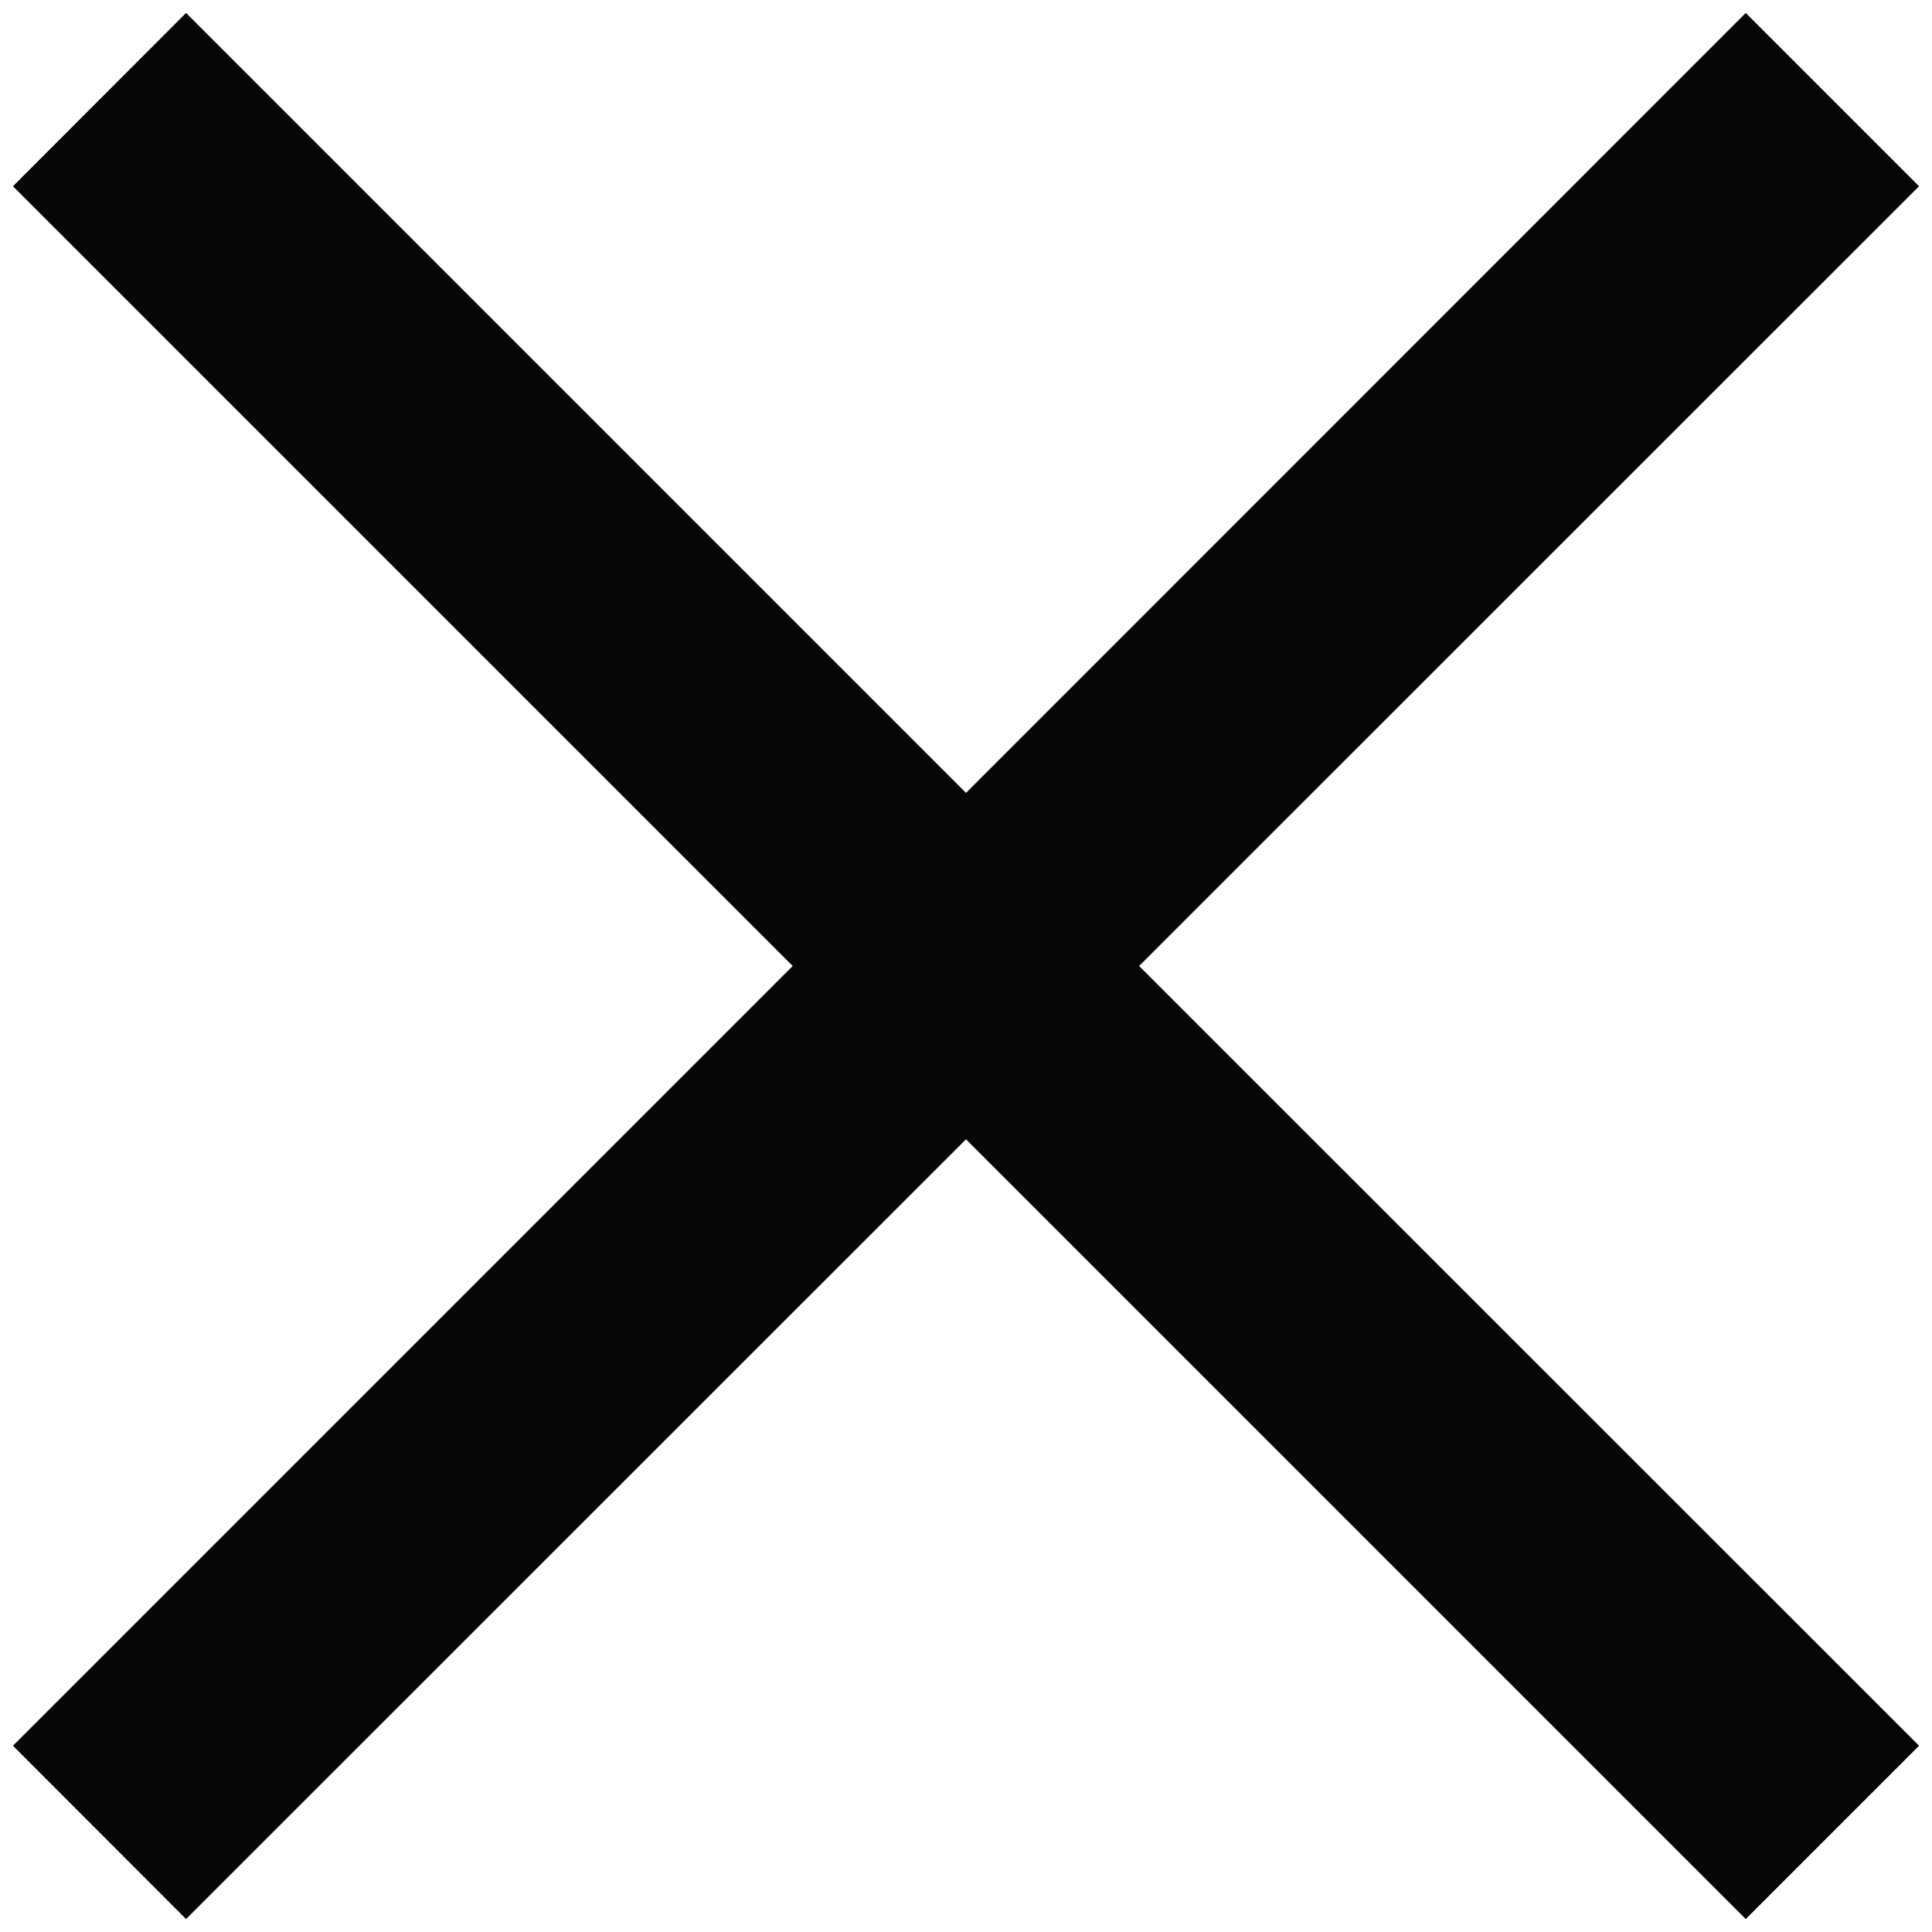 <?xml version="1.0" encoding="utf-8"?>
<!-- Generator: Adobe Illustrator 16.0.0, SVG Export Plug-In . SVG Version: 6.00 Build 0)  -->
<!DOCTYPE svg PUBLIC "-//W3C//DTD SVG 1.1//EN" "http://www.w3.org/Graphics/SVG/1.1/DTD/svg11.dtd">
<svg version="1.1" id="Layer_1" xmlns="http://www.w3.org/2000/svg" xmlns:xlink="http://www.w3.org/1999/xlink" x="0px" y="0px"
	 width="10px" height="10px" viewBox="0 0 10 10" enable-background="new 0 0 10 10" xml:space="preserve">
<polygon fill="#050606" points="9.933,9.036 5.896,5 9.933,0.964 9.036,0.067 5,4.104 0.963,0.067 0.067,0.964 4.103,5 0.067,9.036 
	0.963,9.933 5,5.897 9.036,9.933 "/>
</svg>
